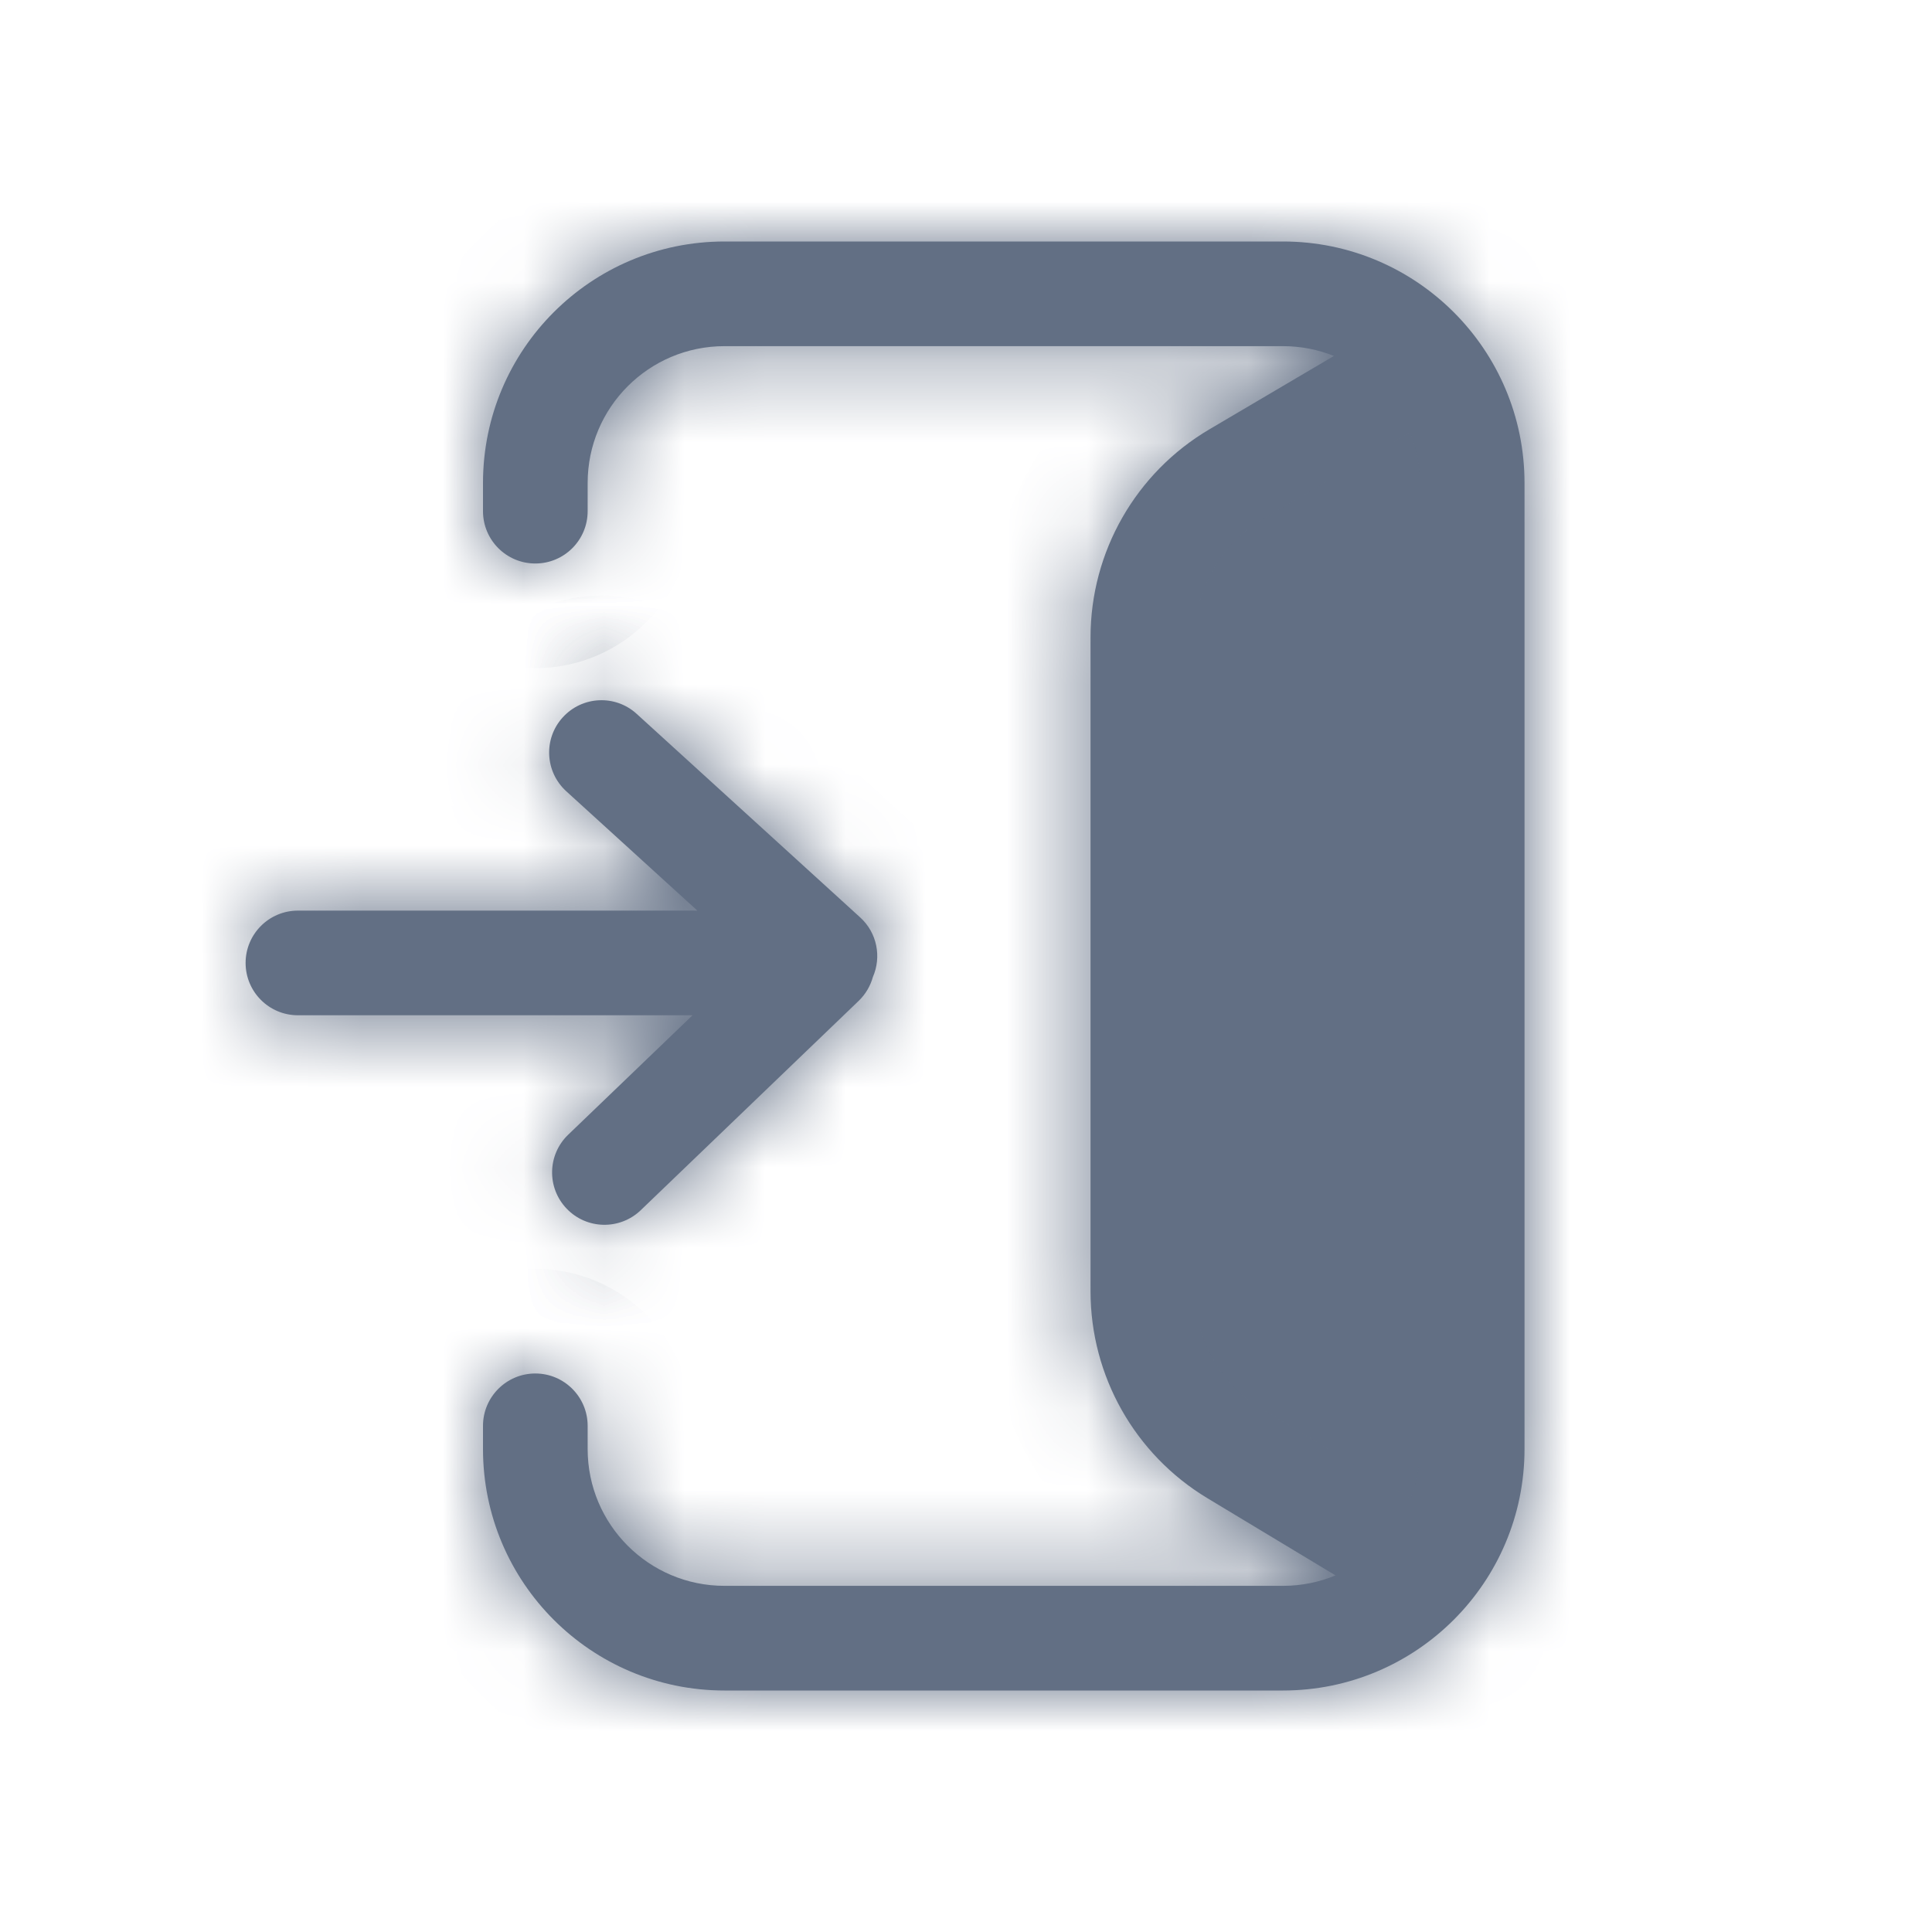 <svg width="24" height="24" viewBox="0 0 24 24" fill="none" xmlns="http://www.w3.org/2000/svg">
<mask id="path-1-inside-1_5100_1120" fill="white">
<path d="M15.938 19.7H9C8.061 19.7 7.3 18.939 7.3 18L7.3 17.712C7.3 17.354 7.009 17.062 6.65 17.062C6.291 17.062 6 17.354 6 17.712V18C6 19.657 7.343 21 9 21H15.938C17.594 21 18.938 19.657 18.938 18L18.938 6C18.938 4.343 17.594 3 15.938 3H9C7.343 3 6 4.343 6 6V6.35C6 6.709 6.291 7 6.65 7C7.009 7 7.3 6.709 7.3 6.35V6C7.3 5.061 8.061 4.3 9 4.3L15.938 4.3C16.161 4.3 16.375 4.343 16.57 4.422L15.024 5.333C14.109 5.872 13.547 6.855 13.547 7.918V16.041C13.547 17.092 14.097 18.067 14.997 18.61L16.59 19.57C16.389 19.654 16.169 19.7 15.938 19.7Z"/>
<path d="M6.991 8.911C7.233 8.645 7.644 8.626 7.909 8.868L10.685 11.396C10.897 11.588 10.952 11.889 10.843 12.137C10.813 12.246 10.754 12.349 10.667 12.433L7.959 15.034C7.7 15.282 7.288 15.274 7.04 15.015C6.791 14.756 6.799 14.345 7.058 14.096L8.603 12.612L3.701 12.612C3.342 12.612 3.051 12.321 3.051 11.962C3.051 11.603 3.342 11.312 3.701 11.312H8.663L7.034 9.829C6.769 9.587 6.749 9.176 6.991 8.911Z"/>
</mask>
<path d="M15.938 19.7H9C8.061 19.7 7.3 18.939 7.3 18L7.3 17.712C7.3 17.354 7.009 17.062 6.65 17.062C6.291 17.062 6 17.354 6 17.712V18C6 19.657 7.343 21 9 21H15.938C17.594 21 18.938 19.657 18.938 18L18.938 6C18.938 4.343 17.594 3 15.938 3H9C7.343 3 6 4.343 6 6V6.35C6 6.709 6.291 7 6.65 7C7.009 7 7.3 6.709 7.3 6.35V6C7.3 5.061 8.061 4.3 9 4.3L15.938 4.3C16.161 4.3 16.375 4.343 16.57 4.422L15.024 5.333C14.109 5.872 13.547 6.855 13.547 7.918V16.041C13.547 17.092 14.097 18.067 14.997 18.61L16.59 19.57C16.389 19.654 16.169 19.7 15.938 19.7Z" fill="#626F84"/>
<path d="M6.991 8.911C7.233 8.645 7.644 8.626 7.909 8.868L10.685 11.396C10.897 11.588 10.952 11.889 10.843 12.137C10.813 12.246 10.754 12.349 10.667 12.433L7.959 15.034C7.7 15.282 7.288 15.274 7.04 15.015C6.791 14.756 6.799 14.345 7.058 14.096L8.603 12.612L3.701 12.612C3.342 12.612 3.051 12.321 3.051 11.962C3.051 11.603 3.342 11.312 3.701 11.312H8.663L7.034 9.829C6.769 9.587 6.749 9.176 6.991 8.911Z" fill="#626F84"/>
<path d="M15.938 19.7H9C8.061 19.7 7.3 18.939 7.3 18L7.3 17.712C7.3 17.354 7.009 17.062 6.65 17.062C6.291 17.062 6 17.354 6 17.712V18C6 19.657 7.343 21 9 21H15.938C17.594 21 18.938 19.657 18.938 18L18.938 6C18.938 4.343 17.594 3 15.938 3H9C7.343 3 6 4.343 6 6V6.35C6 6.709 6.291 7 6.65 7C7.009 7 7.3 6.709 7.3 6.35V6C7.3 5.061 8.061 4.3 9 4.3L15.938 4.3C16.161 4.3 16.375 4.343 16.57 4.422L15.024 5.333C14.109 5.872 13.547 6.855 13.547 7.918V16.041C13.547 17.092 14.097 18.067 14.997 18.61L16.59 19.57C16.389 19.654 16.169 19.7 15.938 19.7Z" stroke="#626F84" stroke-width="2.6" mask="url(#path-1-inside-1_5100_1120)"/>
<path d="M6.991 8.911C7.233 8.645 7.644 8.626 7.909 8.868L10.685 11.396C10.897 11.588 10.952 11.889 10.843 12.137C10.813 12.246 10.754 12.349 10.667 12.433L7.959 15.034C7.7 15.282 7.288 15.274 7.04 15.015C6.791 14.756 6.799 14.345 7.058 14.096L8.603 12.612L3.701 12.612C3.342 12.612 3.051 12.321 3.051 11.962C3.051 11.603 3.342 11.312 3.701 11.312H8.663L7.034 9.829C6.769 9.587 6.749 9.176 6.991 8.911Z" stroke="#626F84" stroke-width="2.6" mask="url(#path-1-inside-1_5100_1120)"/>
</svg>
